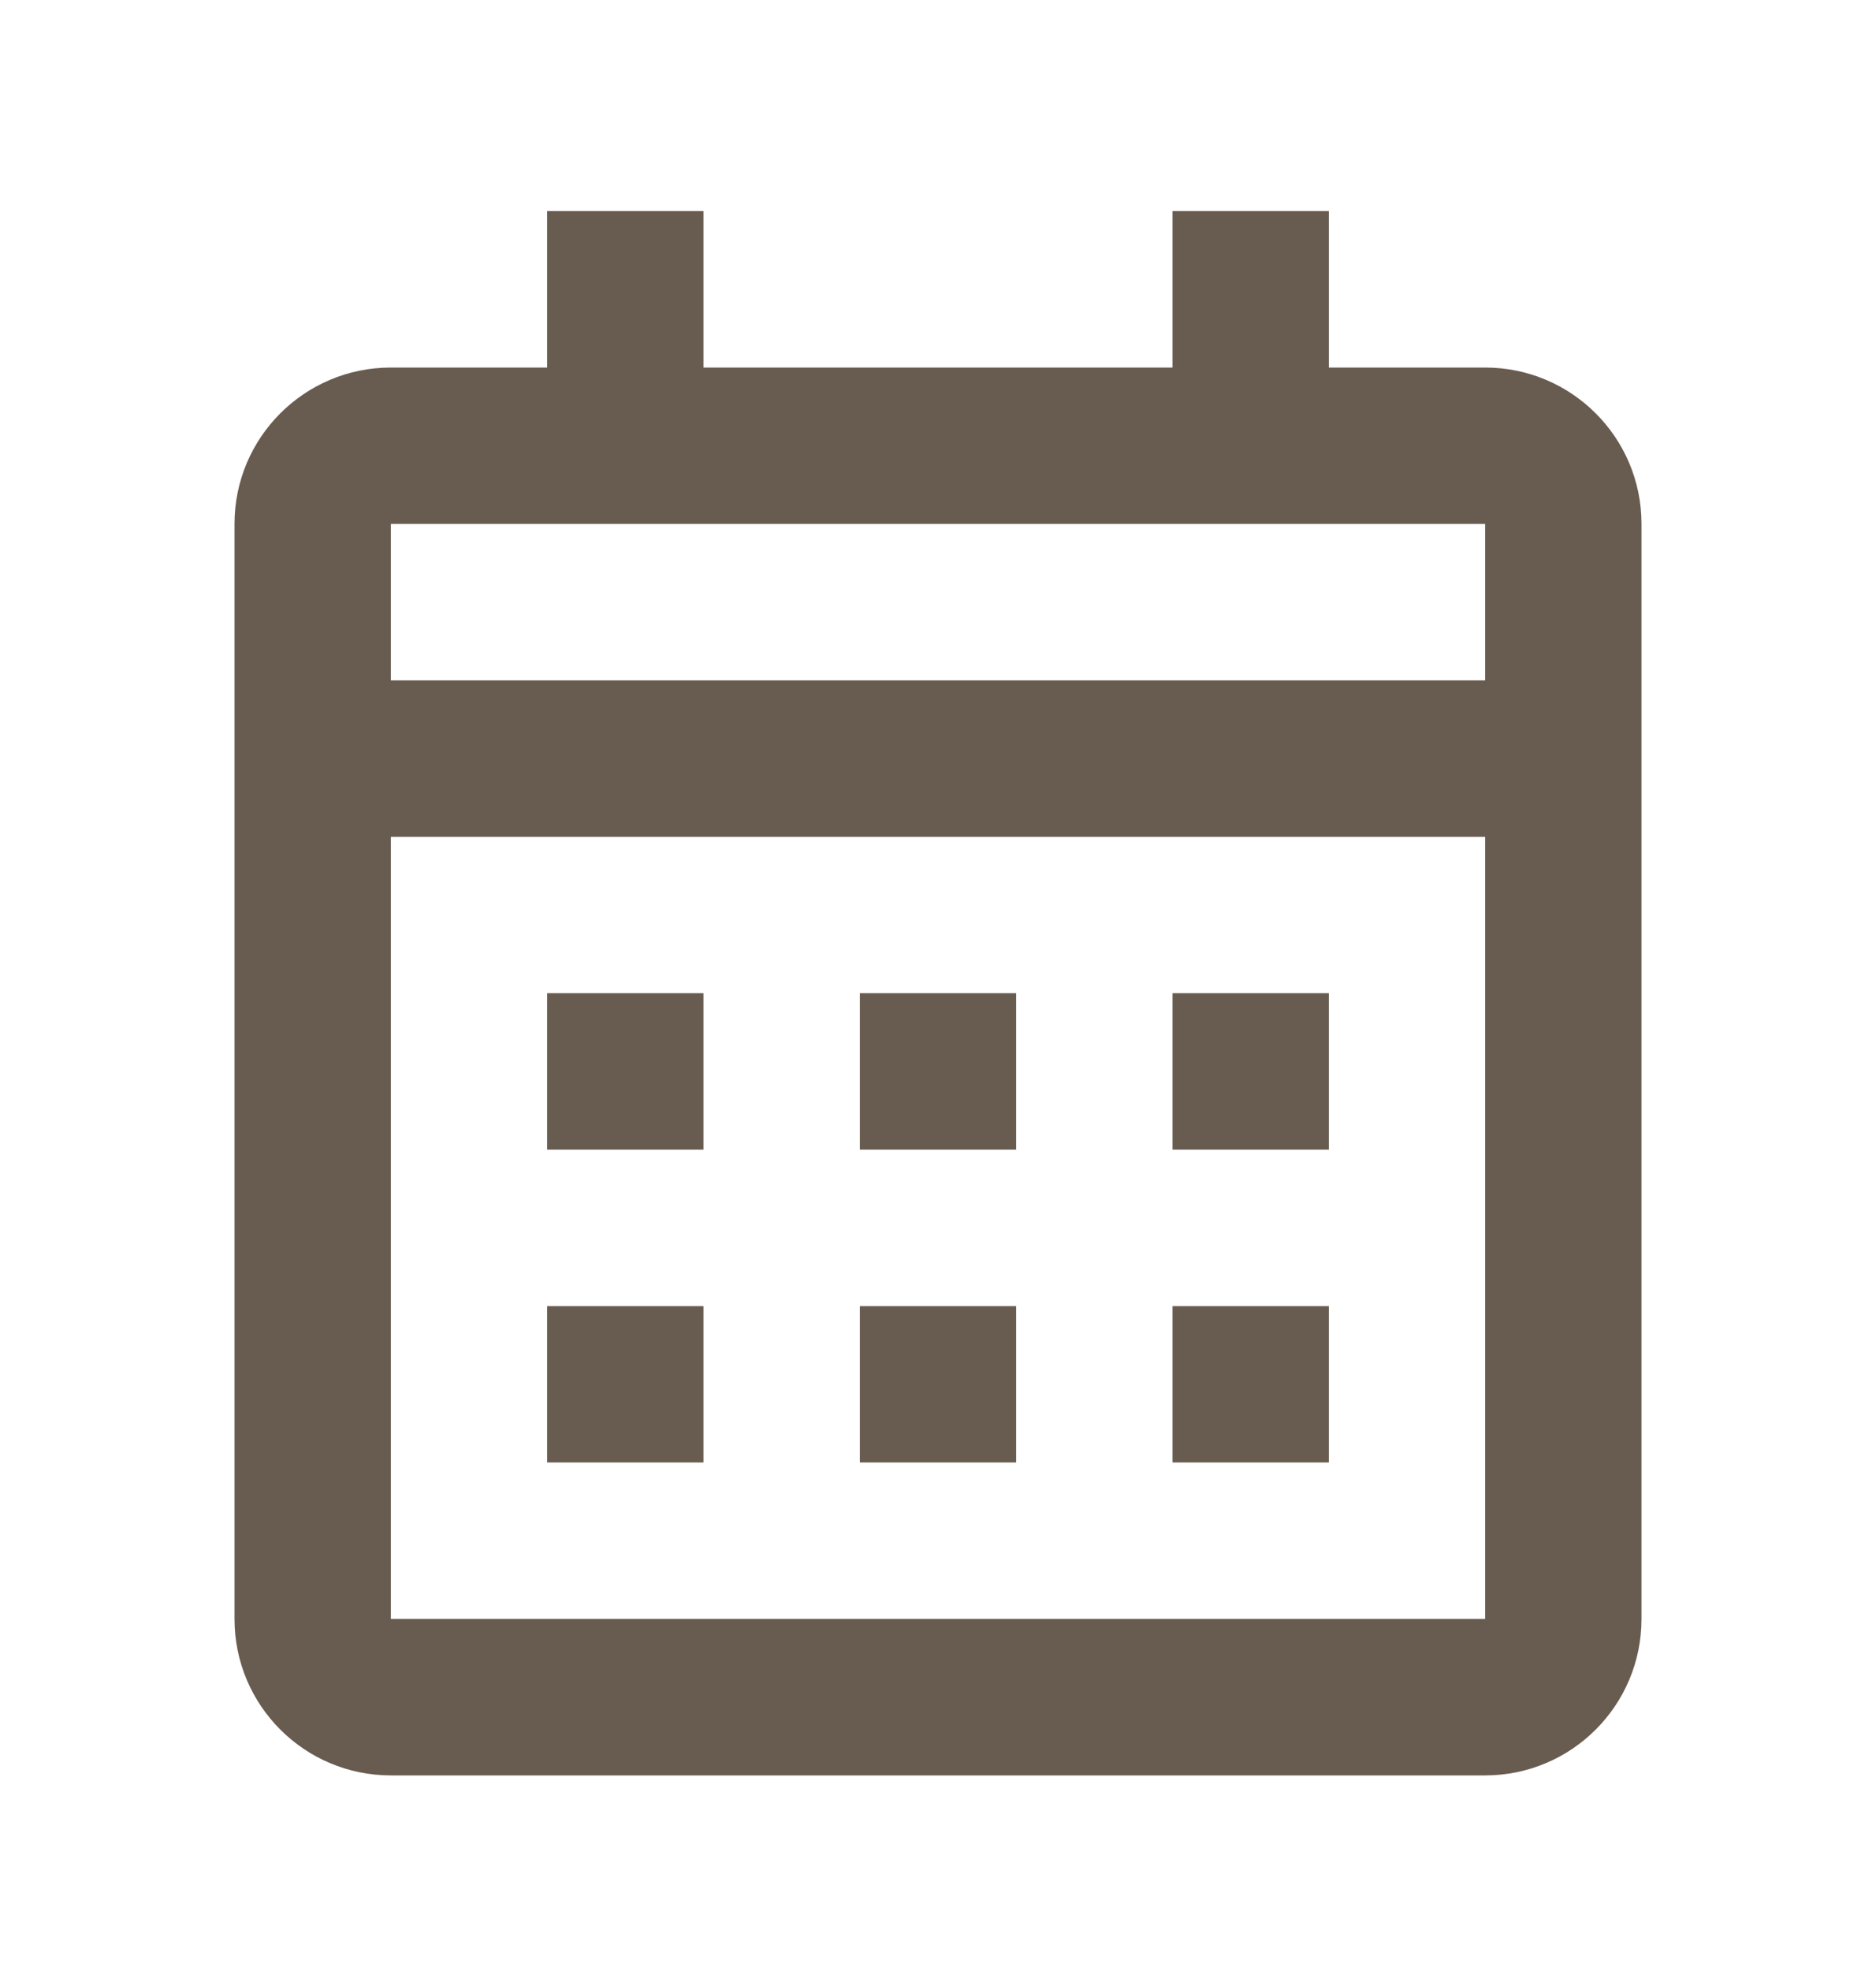 <svg width="20" height="21" viewBox="0 0 20 21" fill="none" xmlns="http://www.w3.org/2000/svg">
<path d="M15.833 18.916H4.167C3.246 18.916 2.5 18.17 2.5 17.249V5.582C2.5 4.662 3.246 3.916 4.167 3.916H5.833V2.249H7.5V3.916H12.5V2.249H14.167V3.916H15.833C16.754 3.916 17.5 4.662 17.5 5.582V17.249C17.5 18.17 16.754 18.916 15.833 18.916ZM4.167 8.916V17.249H15.833V8.916H4.167ZM4.167 5.582V7.249H15.833V5.582H4.167ZM14.167 15.582H12.5V13.916H14.167V15.582ZM10.833 15.582H9.167V13.916H10.833V15.582ZM7.5 15.582H5.833V13.916H7.5V15.582ZM14.167 12.249H12.5V10.582H14.167V12.249ZM10.833 12.249H9.167V10.582H10.833V12.249ZM7.5 12.249H5.833V10.582H7.5V12.249Z" fill="#685B50"/>
</svg>
